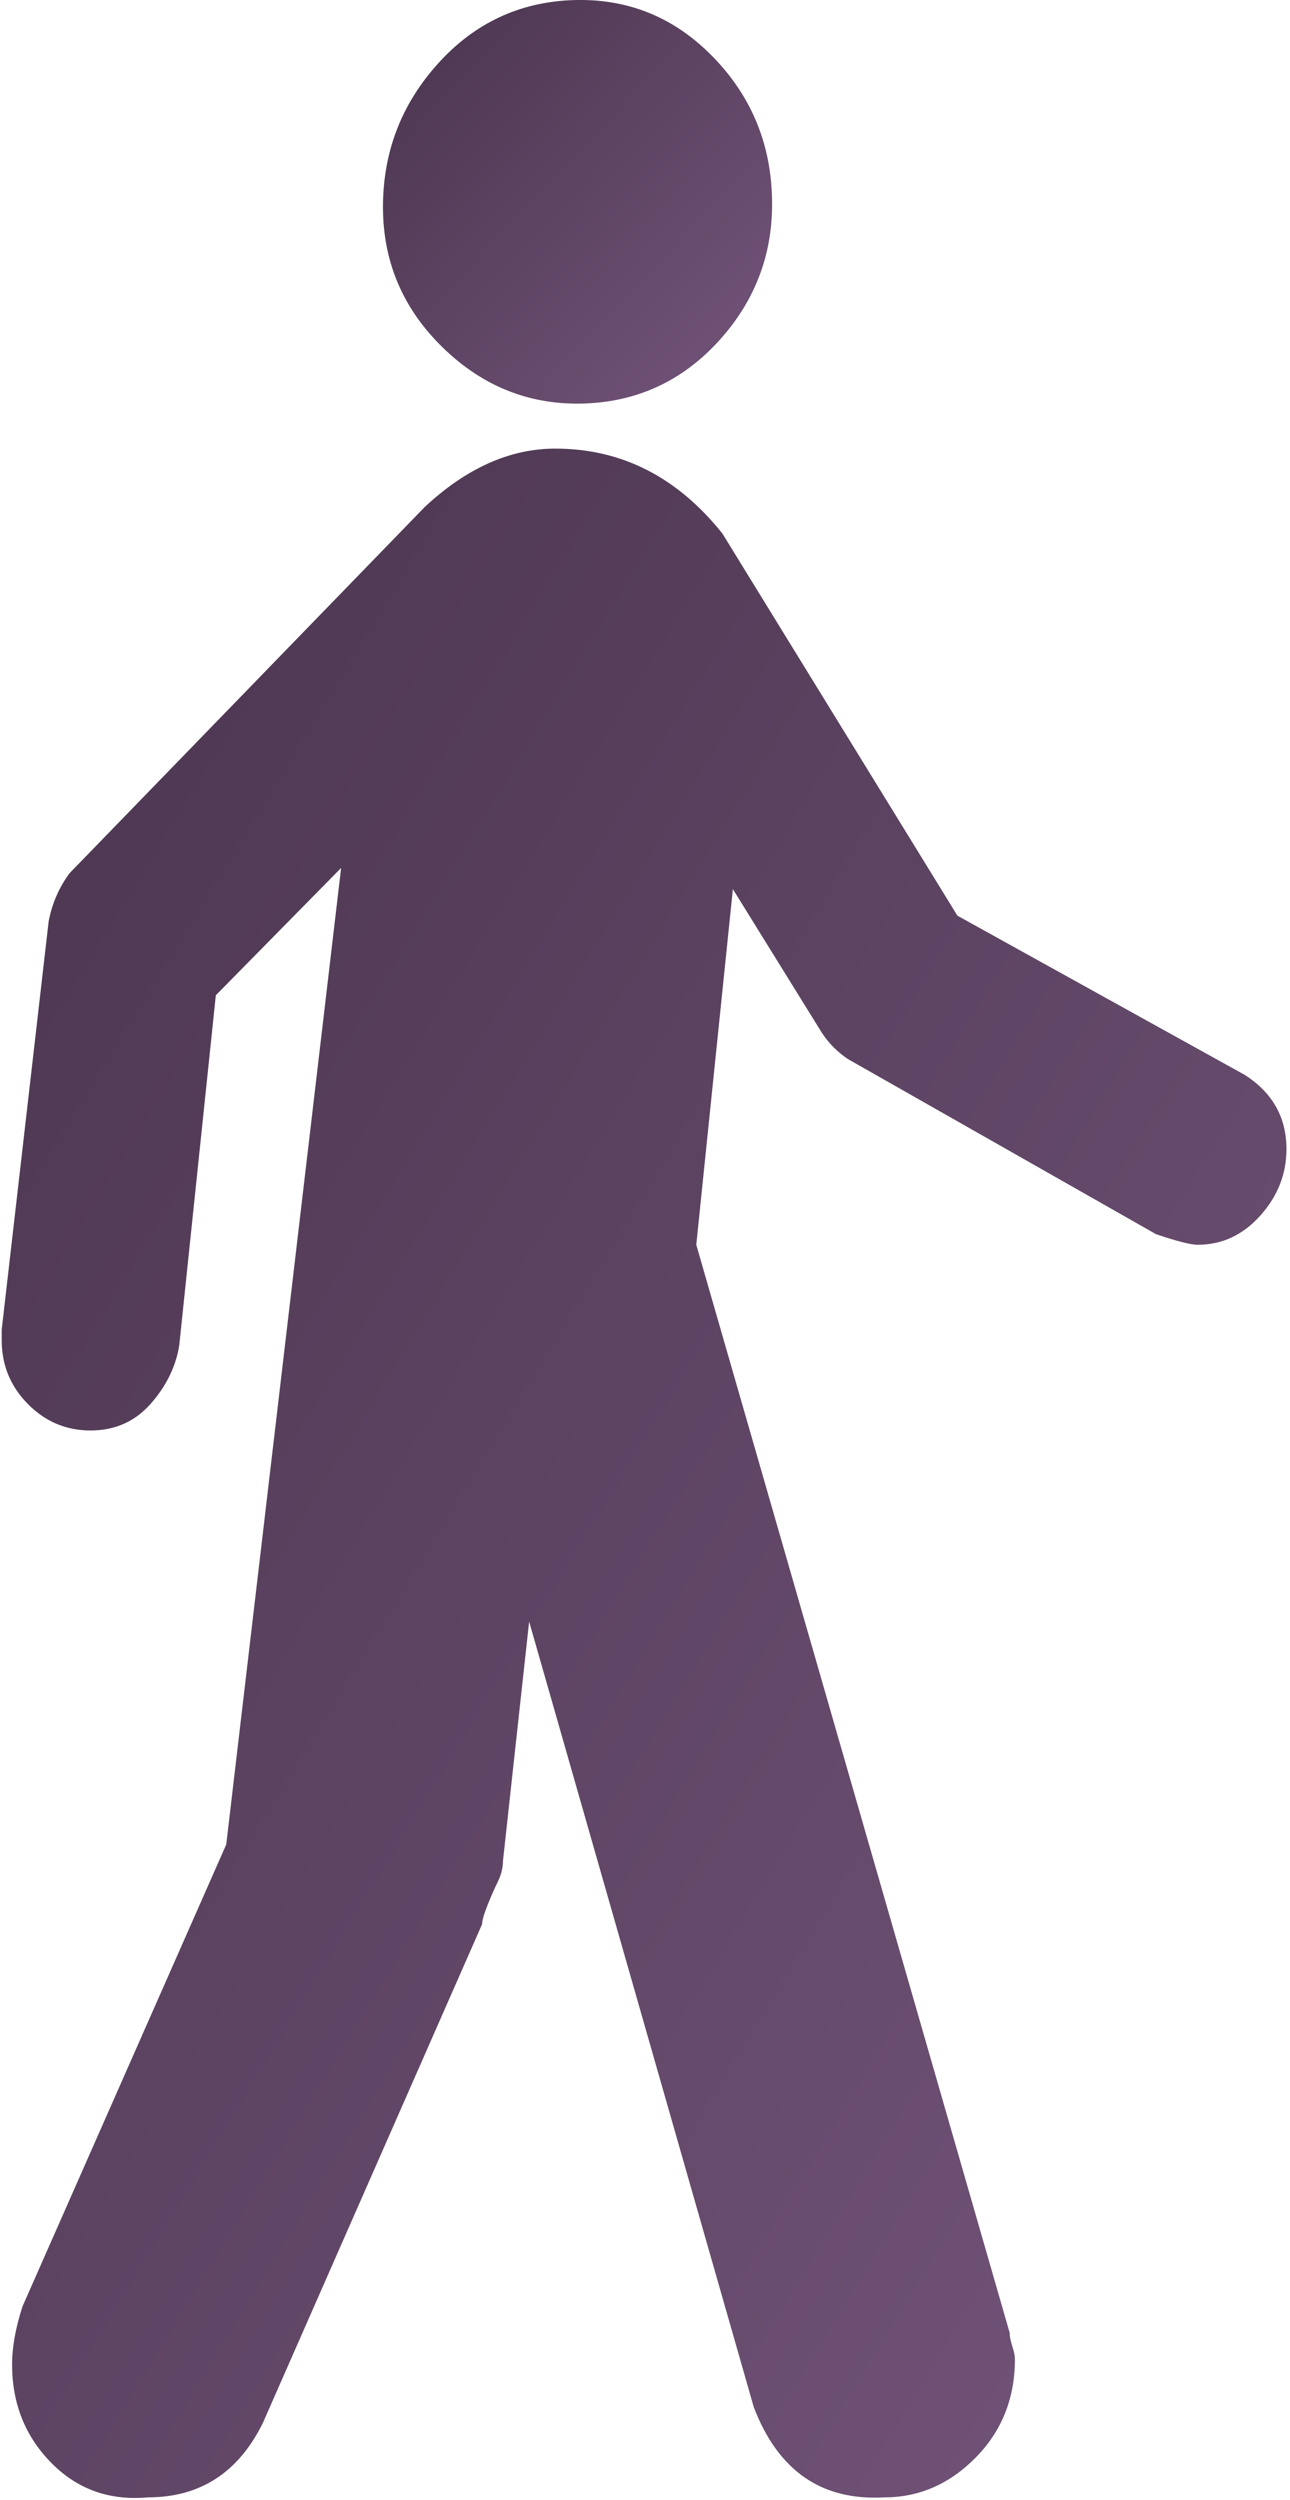 <?xml version="1.0" encoding="UTF-8" standalone="no"?>
<svg width="16px" height="31px" viewBox="0 0 16 31" version="1.1" xmlns="http://www.w3.org/2000/svg" xmlns:xlink="http://www.w3.org/1999/xlink" xmlns:sketch="http://www.bohemiancoding.com/sketch/ns">
    <!-- Generator: Sketch 3.4 (15575) - http://www.bohemiancoding.com/sketch -->
    <title>marcher</title>
    <desc>Created with Sketch.</desc>
    <defs>
        <linearGradient x1="0%" y1="0%" x2="102%" y2="101%" id="linearGradient-1">
            <stop stop-color="#49344D" offset="0%"></stop>
            <stop stop-color="#75567C" offset="100%"></stop>
        </linearGradient>
    </defs>
    <g id="Differents-items" stroke="none" stroke-width="1" fill="none" fill-rule="evenodd" sketch:type="MSPage">
        <g id="Création-Niveau" sketch:type="MSArtboardGroup" transform="translate(-311, -600)" fill="url(#linearGradient-1)">
            <g id="CONTENT" sketch:type="MSLayerGroup" transform="translate(9, 9)">
                <g id="COLONNE-GAUCHE" transform="translate(16, 88)" sketch:type="MSShapeGroup">
                    <g id="ICONES" transform="translate(16, 454)">
                        <g id="E" transform="translate(250, 37)">
                            <g id="marcher" transform="translate(20, 12)">
                                <path d="M7.243,5.004 C7.913,4.982 8.474,4.718 8.928,4.214 C9.381,3.709 9.597,3.117 9.575,2.437 C9.554,1.756 9.306,1.175 8.831,0.693 C8.355,0.21 7.783,-0.02 7.114,0.001 C6.445,0.023 5.883,0.287 5.43,0.791 C4.976,1.296 4.75,1.888 4.75,2.568 C4.75,3.248 4.998,3.83 5.494,4.312 C5.991,4.795 6.574,5.025 7.243,5.004 L7.243,5.004 Z" id="Shape"></path>
                                <path d="M11.875,11.355 L8.96,6.616 C8.399,5.914 7.708,5.563 6.887,5.563 C6.326,5.563 5.786,5.804 5.268,6.287 L0.863,10.828 C0.733,11.004 0.647,11.201 0.604,11.421 L0.021,16.489 L0.021,16.62 C0.021,16.927 0.129,17.191 0.345,17.41 C0.561,17.629 0.82,17.739 1.122,17.739 C1.424,17.739 1.673,17.629 1.867,17.41 C2.061,17.191 2.18,16.949 2.223,16.686 L2.677,12.342 L4.231,10.763 L2.806,22.873 L0.28,28.599 C0.194,28.862 0.15,29.103 0.15,29.323 C0.15,29.805 0.312,30.212 0.636,30.541 C0.96,30.87 1.36,31.012 1.835,30.969 C2.482,30.969 2.957,30.661 3.26,30.047 L5.98,23.86 C5.98,23.816 6.002,23.74 6.045,23.63 C6.088,23.52 6.132,23.421 6.175,23.334 C6.218,23.246 6.239,23.158 6.239,23.071 L6.563,20.109 L9.349,29.85 C9.651,30.64 10.191,31.013 10.968,30.969 C11.4,30.969 11.778,30.804 12.102,30.475 C12.426,30.146 12.588,29.739 12.588,29.257 C12.588,29.213 12.577,29.159 12.555,29.093 C12.534,29.027 12.523,28.972 12.523,28.928 L8.636,15.436 L9.09,11.026 L10.191,12.803 C10.277,12.935 10.385,13.044 10.515,13.132 L14.337,15.304 C14.596,15.392 14.768,15.436 14.855,15.436 C15.157,15.436 15.416,15.315 15.632,15.074 C15.848,14.832 15.956,14.558 15.956,14.251 C15.956,13.856 15.783,13.549 15.438,13.329 L11.875,11.355 Z" id="Shape"></path>
                            </g>
                        </g>
                    </g>
                </g>
            </g>
        </g>
    </g>
</svg>